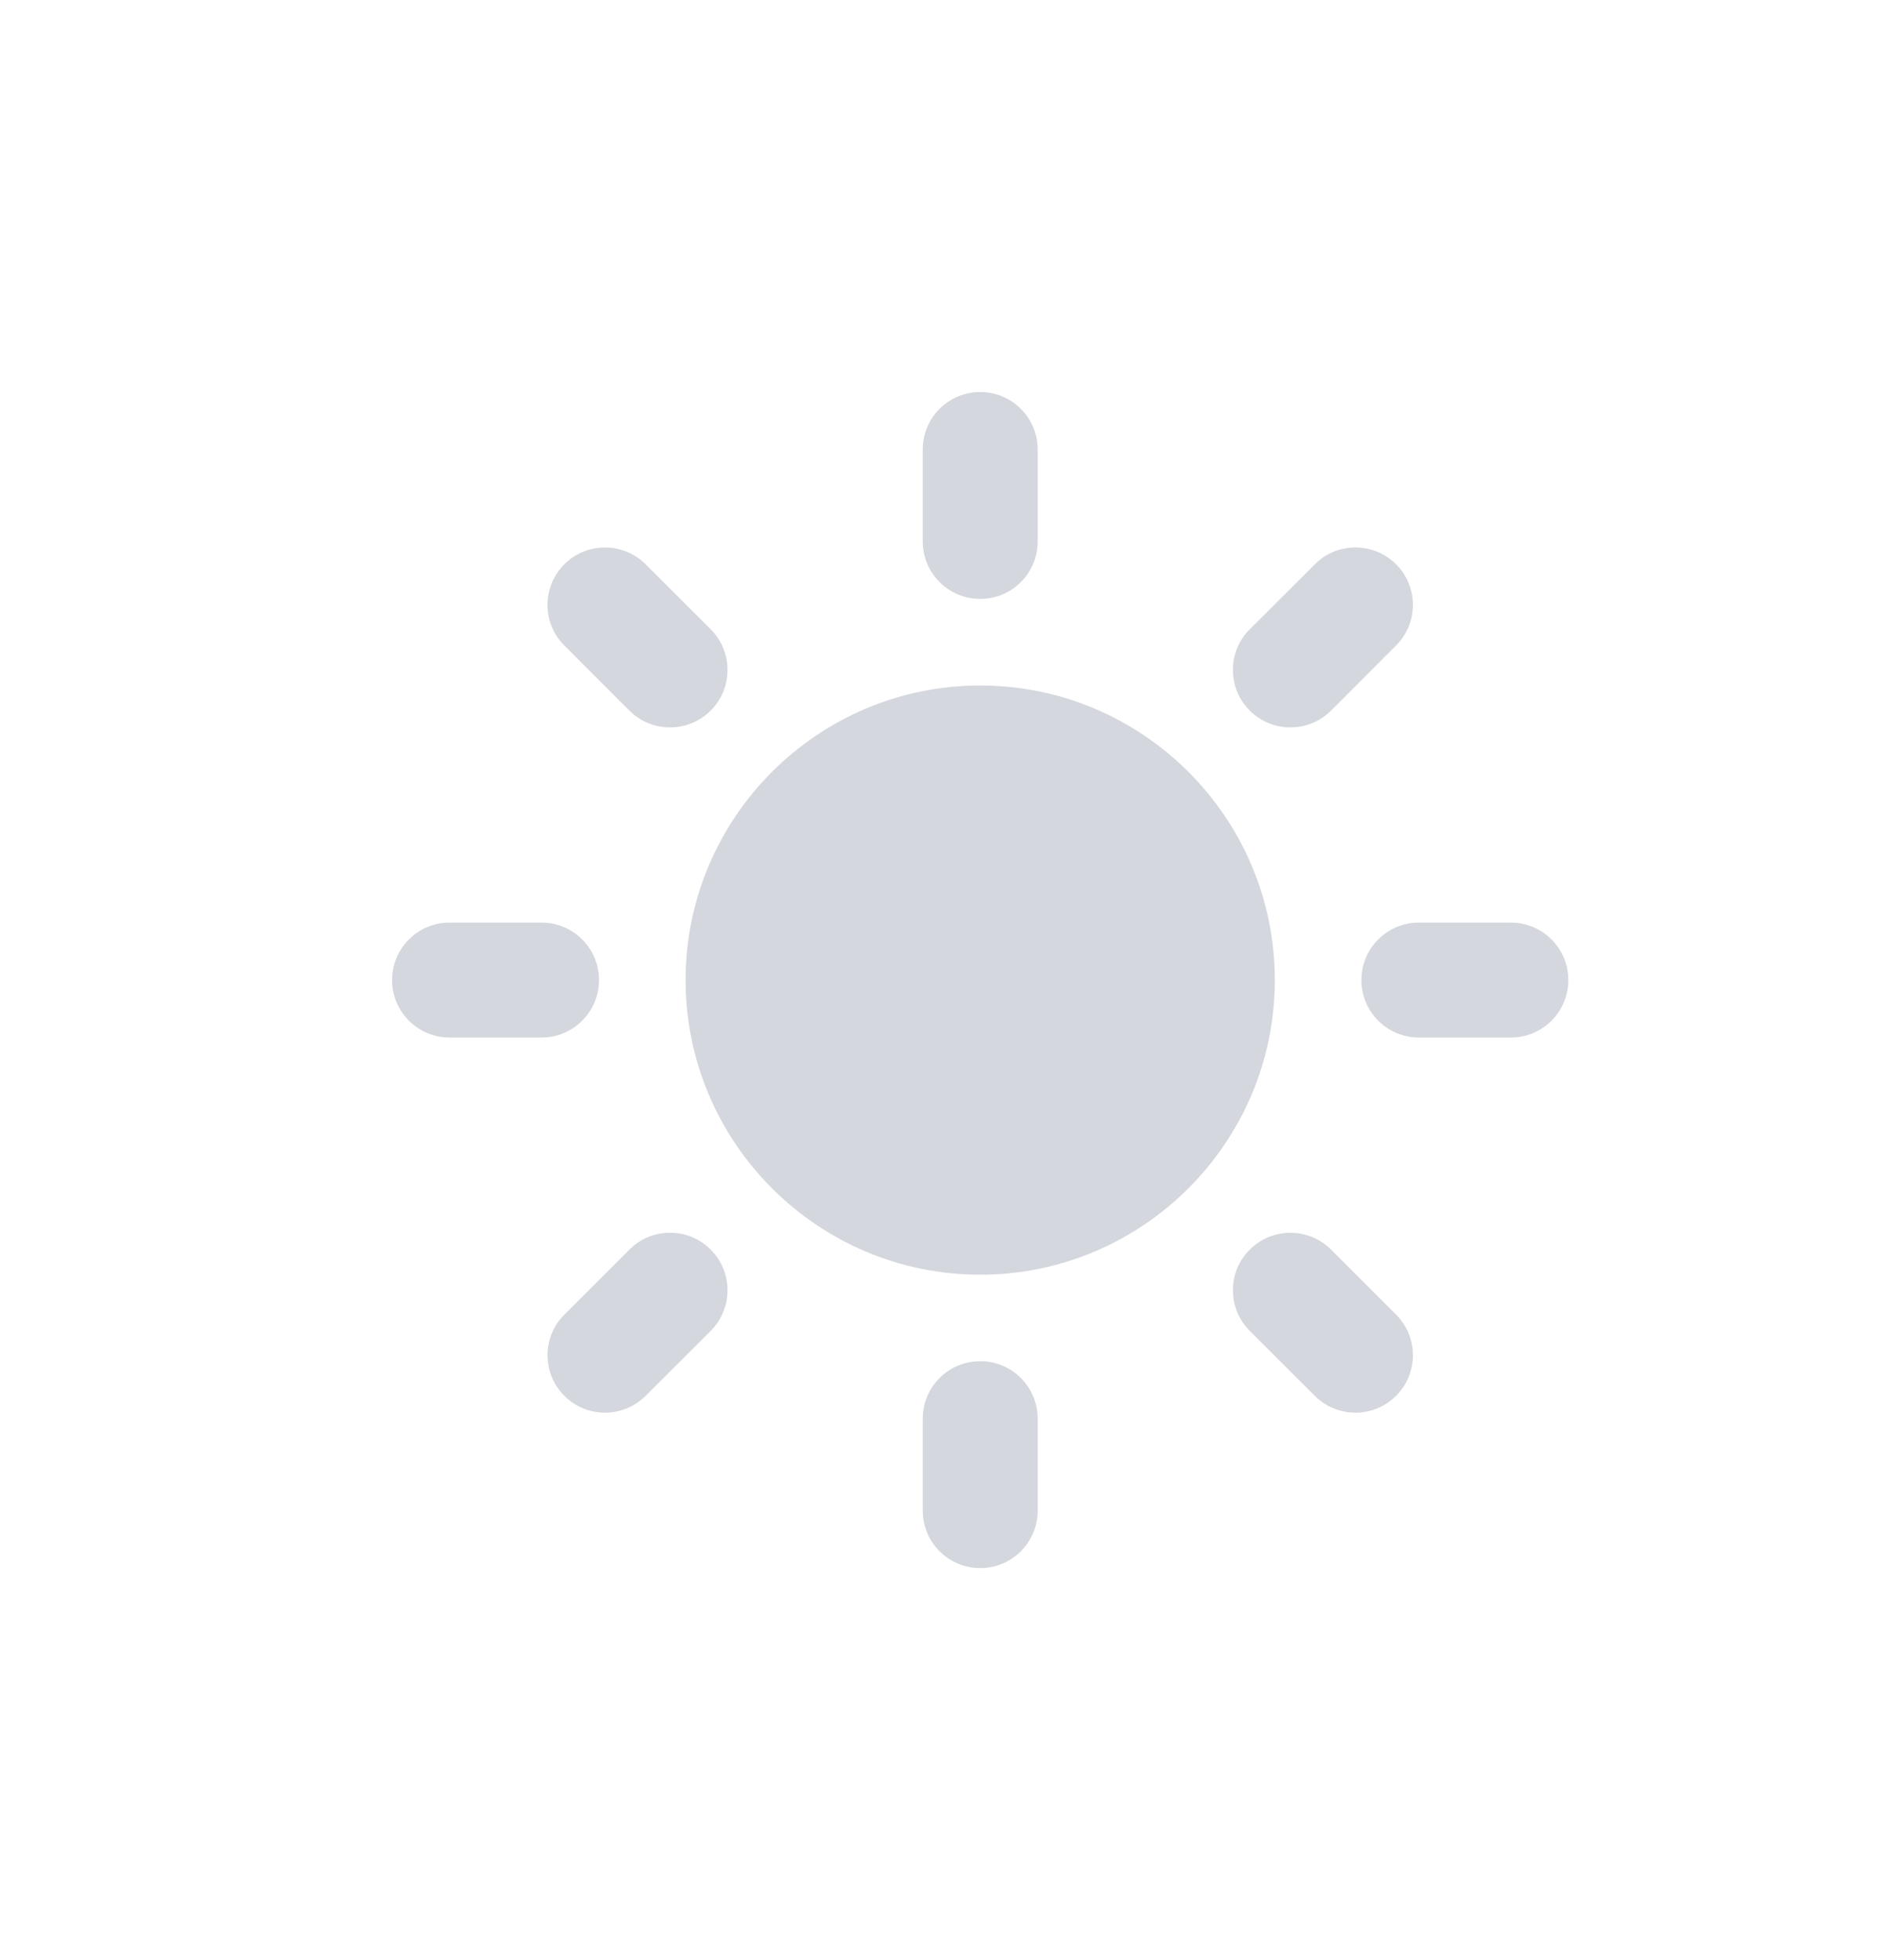 <svg width="24" height="25" viewBox="0 0 24 25" fill="none" xmlns="http://www.w3.org/2000/svg">
<path d="M12.5 8.743C10.428 8.743 8.743 10.429 8.743 12.5C8.743 14.572 10.428 16.258 12.5 16.258C14.571 16.258 16.257 14.572 16.257 12.5C16.257 10.428 14.571 8.743 12.5 8.743Z" fill="#D4D7DD"/>
<path d="M12.5 7.639C12.095 7.639 11.767 7.31 11.767 6.906V5.733C11.767 5.328 12.095 5 12.5 5C12.905 5 13.233 5.328 13.233 5.733V6.906C13.233 7.31 12.905 7.639 12.5 7.639Z" fill="#D4D7DD"/>
<path d="M12.5 17.361C12.095 17.361 11.767 17.689 11.767 18.094V19.267C11.767 19.672 12.095 20 12.5 20C12.905 20 13.233 19.672 13.233 19.267V18.094C13.233 17.689 12.905 17.361 12.5 17.361Z" fill="#D4D7DD"/>
<path d="M15.937 9.063C15.651 8.776 15.651 8.312 15.937 8.026L16.767 7.197C17.052 6.911 17.517 6.911 17.803 7.197C18.09 7.483 18.09 7.947 17.803 8.233L16.974 9.063C16.688 9.349 16.224 9.349 15.937 9.063Z" fill="#D4D7DD"/>
<path d="M9.063 15.938C8.776 15.651 8.312 15.651 8.026 15.938L7.197 16.767C6.911 17.053 6.91 17.517 7.197 17.803C7.483 18.089 7.947 18.089 8.233 17.803L9.063 16.974C9.349 16.688 9.349 16.223 9.063 15.938Z" fill="#D4D7DD"/>
<path d="M17.361 12.5C17.361 12.095 17.689 11.767 18.094 11.767H19.267C19.672 11.767 20 12.095 20 12.5C20 12.905 19.672 13.233 19.267 13.233H18.094C17.689 13.233 17.361 12.905 17.361 12.5Z" fill="#D4D7DD"/>
<path d="M7.639 12.5C7.639 12.095 7.31 11.767 6.906 11.767H5.733C5.328 11.767 5 12.095 5 12.5C5 12.905 5.328 13.233 5.733 13.233H6.906C7.31 13.233 7.639 12.905 7.639 12.5Z" fill="#D4D7DD"/>
<path d="M15.937 15.938C16.224 15.652 16.688 15.652 16.974 15.938L17.803 16.767C18.09 17.053 18.09 17.517 17.803 17.803C17.517 18.089 17.053 18.089 16.767 17.803L15.937 16.974C15.651 16.688 15.651 16.224 15.937 15.938Z" fill="#D4D7DD"/>
<path d="M9.063 9.063C9.349 8.776 9.349 8.312 9.063 8.026L8.233 7.197C7.947 6.911 7.483 6.911 7.197 7.197C6.91 7.483 6.91 7.947 7.197 8.233L8.026 9.063C8.312 9.349 8.776 9.349 9.063 9.063Z" fill="#D4D7DD"/>
</svg>
